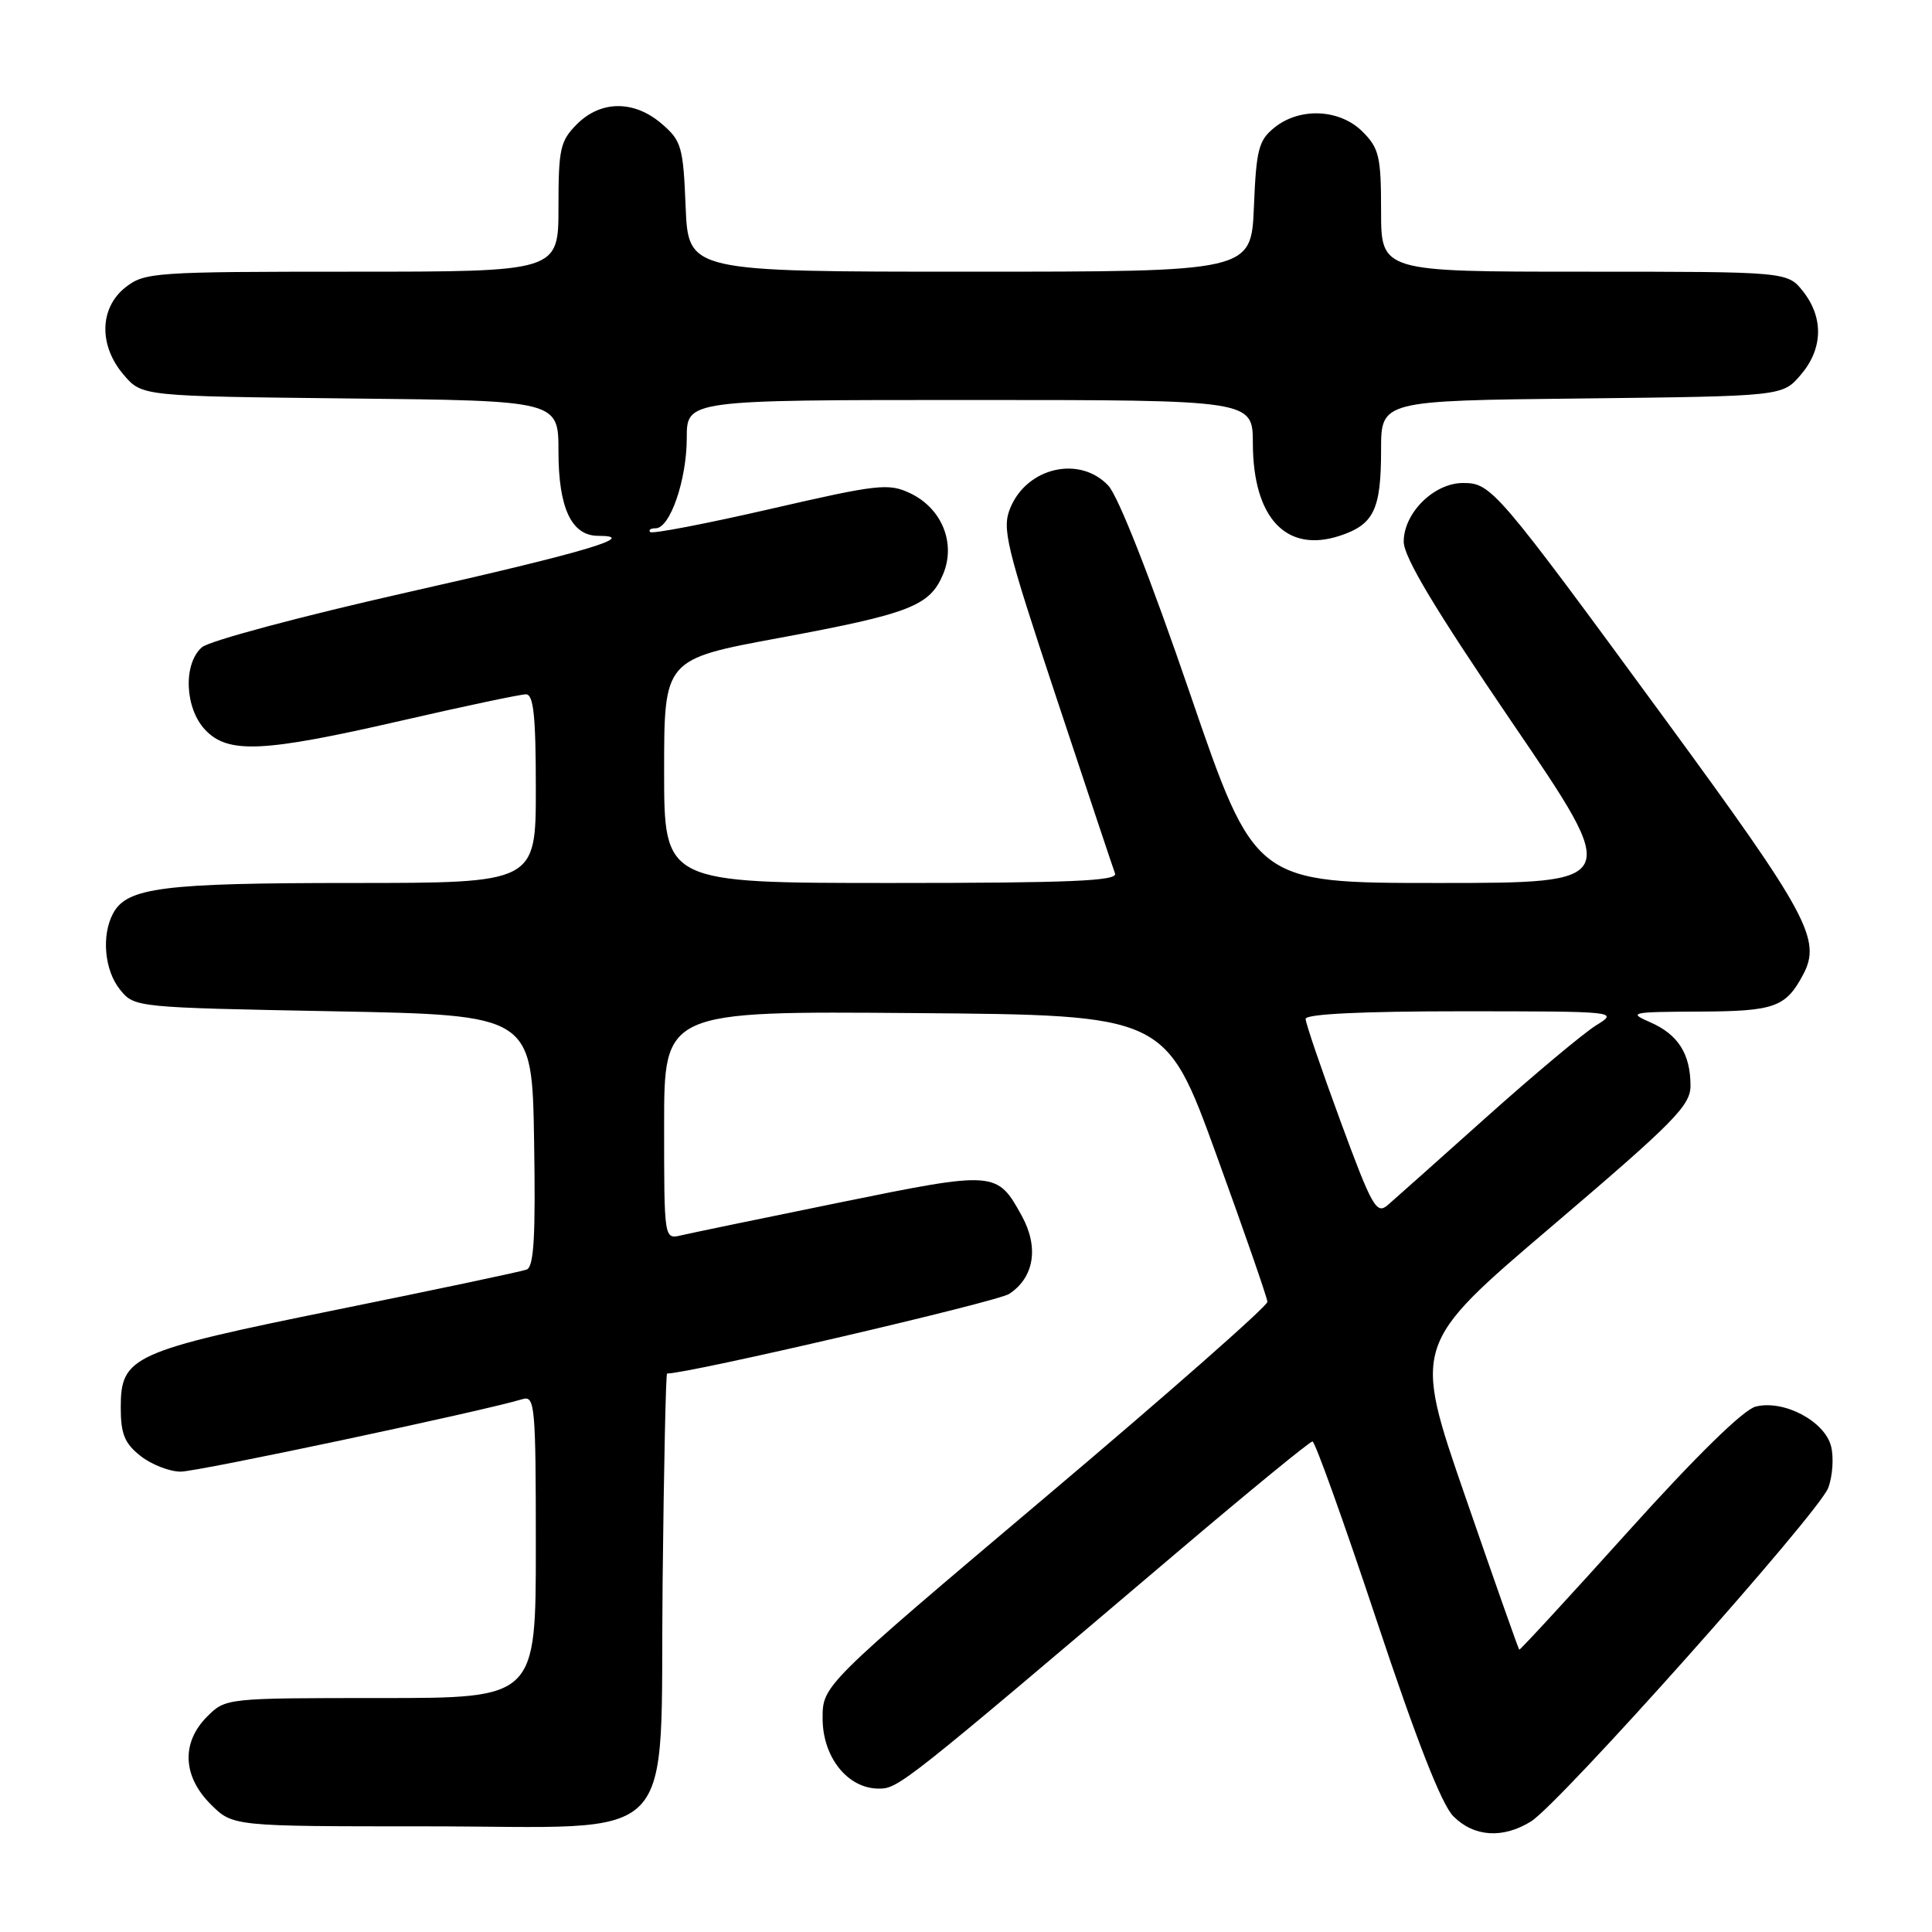 <?xml version="1.0" encoding="UTF-8" standalone="no"?>
<!DOCTYPE svg PUBLIC "-//W3C//DTD SVG 1.1//EN" "http://www.w3.org/Graphics/SVG/1.1/DTD/svg11.dtd" >
<svg xmlns="http://www.w3.org/2000/svg" xmlns:xlink="http://www.w3.org/1999/xlink" version="1.1" viewBox="0 0 256 256">
 <g >
 <path fill="currentColor"
d=" M 202.85 241.36 C 206.65 239.02 240.99 200.49 242.25 197.15 C 242.83 195.61 243.00 193.14 242.63 191.65 C 241.79 188.31 236.36 185.44 232.64 186.38 C 231.02 186.78 224.76 192.91 215.78 202.88 C 207.93 211.60 201.41 218.67 201.31 218.59 C 201.20 218.51 197.98 209.38 194.16 198.31 C 187.20 178.18 187.20 178.18 205.60 162.51 C 221.86 148.66 224.00 146.49 224.00 143.86 C 224.00 139.65 222.35 137.06 218.67 135.46 C 215.69 134.16 216.07 134.08 225.18 134.04 C 235.13 134.00 236.61 133.47 238.91 129.17 C 241.39 124.53 239.60 121.20 220.89 95.65 C 198.21 64.69 197.62 64.00 193.85 64.00 C 190.01 64.00 186.00 67.97 186.00 71.77 C 186.00 73.82 190.14 80.72 200.42 95.82 C 214.85 117.00 214.85 117.00 190.56 117.00 C 166.28 117.00 166.28 117.00 157.66 91.84 C 152.44 76.60 148.18 65.75 146.85 64.34 C 143.08 60.33 136.11 61.91 133.88 67.28 C 132.74 70.04 133.25 72.17 139.96 92.40 C 143.99 104.55 147.49 115.06 147.75 115.75 C 148.11 116.73 141.77 117.00 118.11 117.00 C 88.00 117.00 88.00 117.00 88.00 102.18 C 88.00 87.35 88.00 87.35 103.25 84.53 C 120.64 81.30 123.22 80.29 124.98 76.05 C 126.68 71.95 124.79 67.34 120.59 65.35 C 117.74 64.00 116.32 64.16 102.08 67.44 C 93.60 69.39 86.43 70.77 86.16 70.50 C 85.89 70.22 86.21 70.00 86.88 70.00 C 88.79 70.00 91.00 63.57 91.00 58.03 C 91.00 53.00 91.00 53.00 128.50 53.00 C 166.00 53.00 166.00 53.00 166.01 58.75 C 166.04 68.65 170.44 73.33 177.54 70.99 C 182.05 69.50 183.00 67.53 183.00 59.61 C 183.00 53.09 183.00 53.09 209.59 52.80 C 236.18 52.50 236.18 52.50 238.59 49.69 C 241.55 46.25 241.67 42.13 238.93 38.63 C 236.85 36.00 236.85 36.00 209.93 36.00 C 183.00 36.00 183.00 36.00 183.00 27.95 C 183.00 20.75 182.74 19.65 180.55 17.45 C 177.52 14.43 172.23 14.19 168.86 16.91 C 166.77 18.60 166.46 19.82 166.15 27.41 C 165.79 36.00 165.79 36.00 128.50 36.00 C 91.21 36.00 91.21 36.00 90.85 27.41 C 90.53 19.45 90.30 18.65 87.69 16.41 C 84.03 13.26 79.63 13.28 76.45 16.45 C 74.23 18.68 74.00 19.71 74.00 27.45 C 74.00 36.00 74.00 36.00 46.63 36.00 C 20.46 36.00 19.15 36.09 16.63 38.07 C 13.16 40.81 13.06 45.80 16.41 49.69 C 18.82 52.50 18.82 52.50 46.41 52.80 C 74.00 53.09 74.00 53.09 74.00 59.82 C 74.00 67.32 75.73 71.00 79.26 71.00 C 84.88 71.00 77.42 73.21 54.00 78.48 C 39.98 81.64 27.71 84.92 26.75 85.77 C 24.25 87.97 24.48 93.81 27.17 96.69 C 30.21 99.92 34.81 99.71 53.14 95.50 C 61.53 93.57 68.97 92.00 69.69 92.00 C 70.70 92.00 71.00 94.88 71.00 104.50 C 71.00 117.00 71.00 117.00 46.65 117.00 C 21.52 117.00 16.82 117.60 14.98 121.04 C 13.42 123.96 13.84 128.58 15.91 131.14 C 17.81 133.49 17.96 133.50 44.16 134.00 C 70.50 134.50 70.50 134.50 70.77 151.13 C 70.98 163.89 70.75 167.88 69.77 168.23 C 69.07 168.49 57.76 170.88 44.64 173.54 C 17.45 179.06 16.00 179.72 16.00 186.50 C 16.00 190.01 16.51 191.26 18.63 192.93 C 20.08 194.07 22.48 195.00 23.95 195.00 C 26.21 195.00 63.93 187.00 69.25 185.39 C 70.88 184.90 71.00 186.29 71.00 204.93 C 71.00 225.00 71.00 225.00 50.45 225.00 C 29.97 225.00 29.90 225.01 27.45 227.45 C 24.01 230.90 24.19 235.35 27.92 239.08 C 30.85 242.00 30.85 242.00 56.37 242.00 C 90.71 242.00 87.41 245.40 87.80 209.59 C 87.96 194.41 88.23 182.00 88.39 182.00 C 91.31 182.00 132.12 172.50 133.72 171.45 C 137.03 169.28 137.68 165.29 135.41 161.14 C 132.12 155.14 131.90 155.13 111.25 159.34 C 100.94 161.44 91.49 163.40 90.25 163.69 C 88.00 164.22 88.00 164.22 88.00 149.09 C 88.00 133.97 88.00 133.97 121.23 134.24 C 154.45 134.50 154.45 134.50 161.17 153.00 C 164.87 163.18 167.91 171.95 167.94 172.50 C 167.96 173.05 154.72 184.71 138.49 198.41 C 109.00 223.32 109.00 223.32 109.00 227.70 C 109.00 232.85 112.33 237.00 116.44 237.00 C 119.05 237.00 119.64 236.53 155.89 205.76 C 165.46 197.64 173.56 191.00 173.91 191.00 C 174.25 191.00 178.07 201.66 182.40 214.68 C 187.72 230.67 191.02 239.12 192.59 240.68 C 195.31 243.40 199.13 243.66 202.85 241.36 Z  M 177.62 148.56 C 175.08 141.66 173.00 135.56 173.00 135.01 C 173.00 134.36 180.48 134.00 193.75 134.00 C 214.36 134.01 214.48 134.02 211.50 135.86 C 209.85 136.88 203.32 142.34 197.00 147.99 C 190.68 153.65 184.77 158.91 183.87 159.69 C 182.39 160.96 181.79 159.89 177.62 148.56 Z "/>
</g>
</svg>